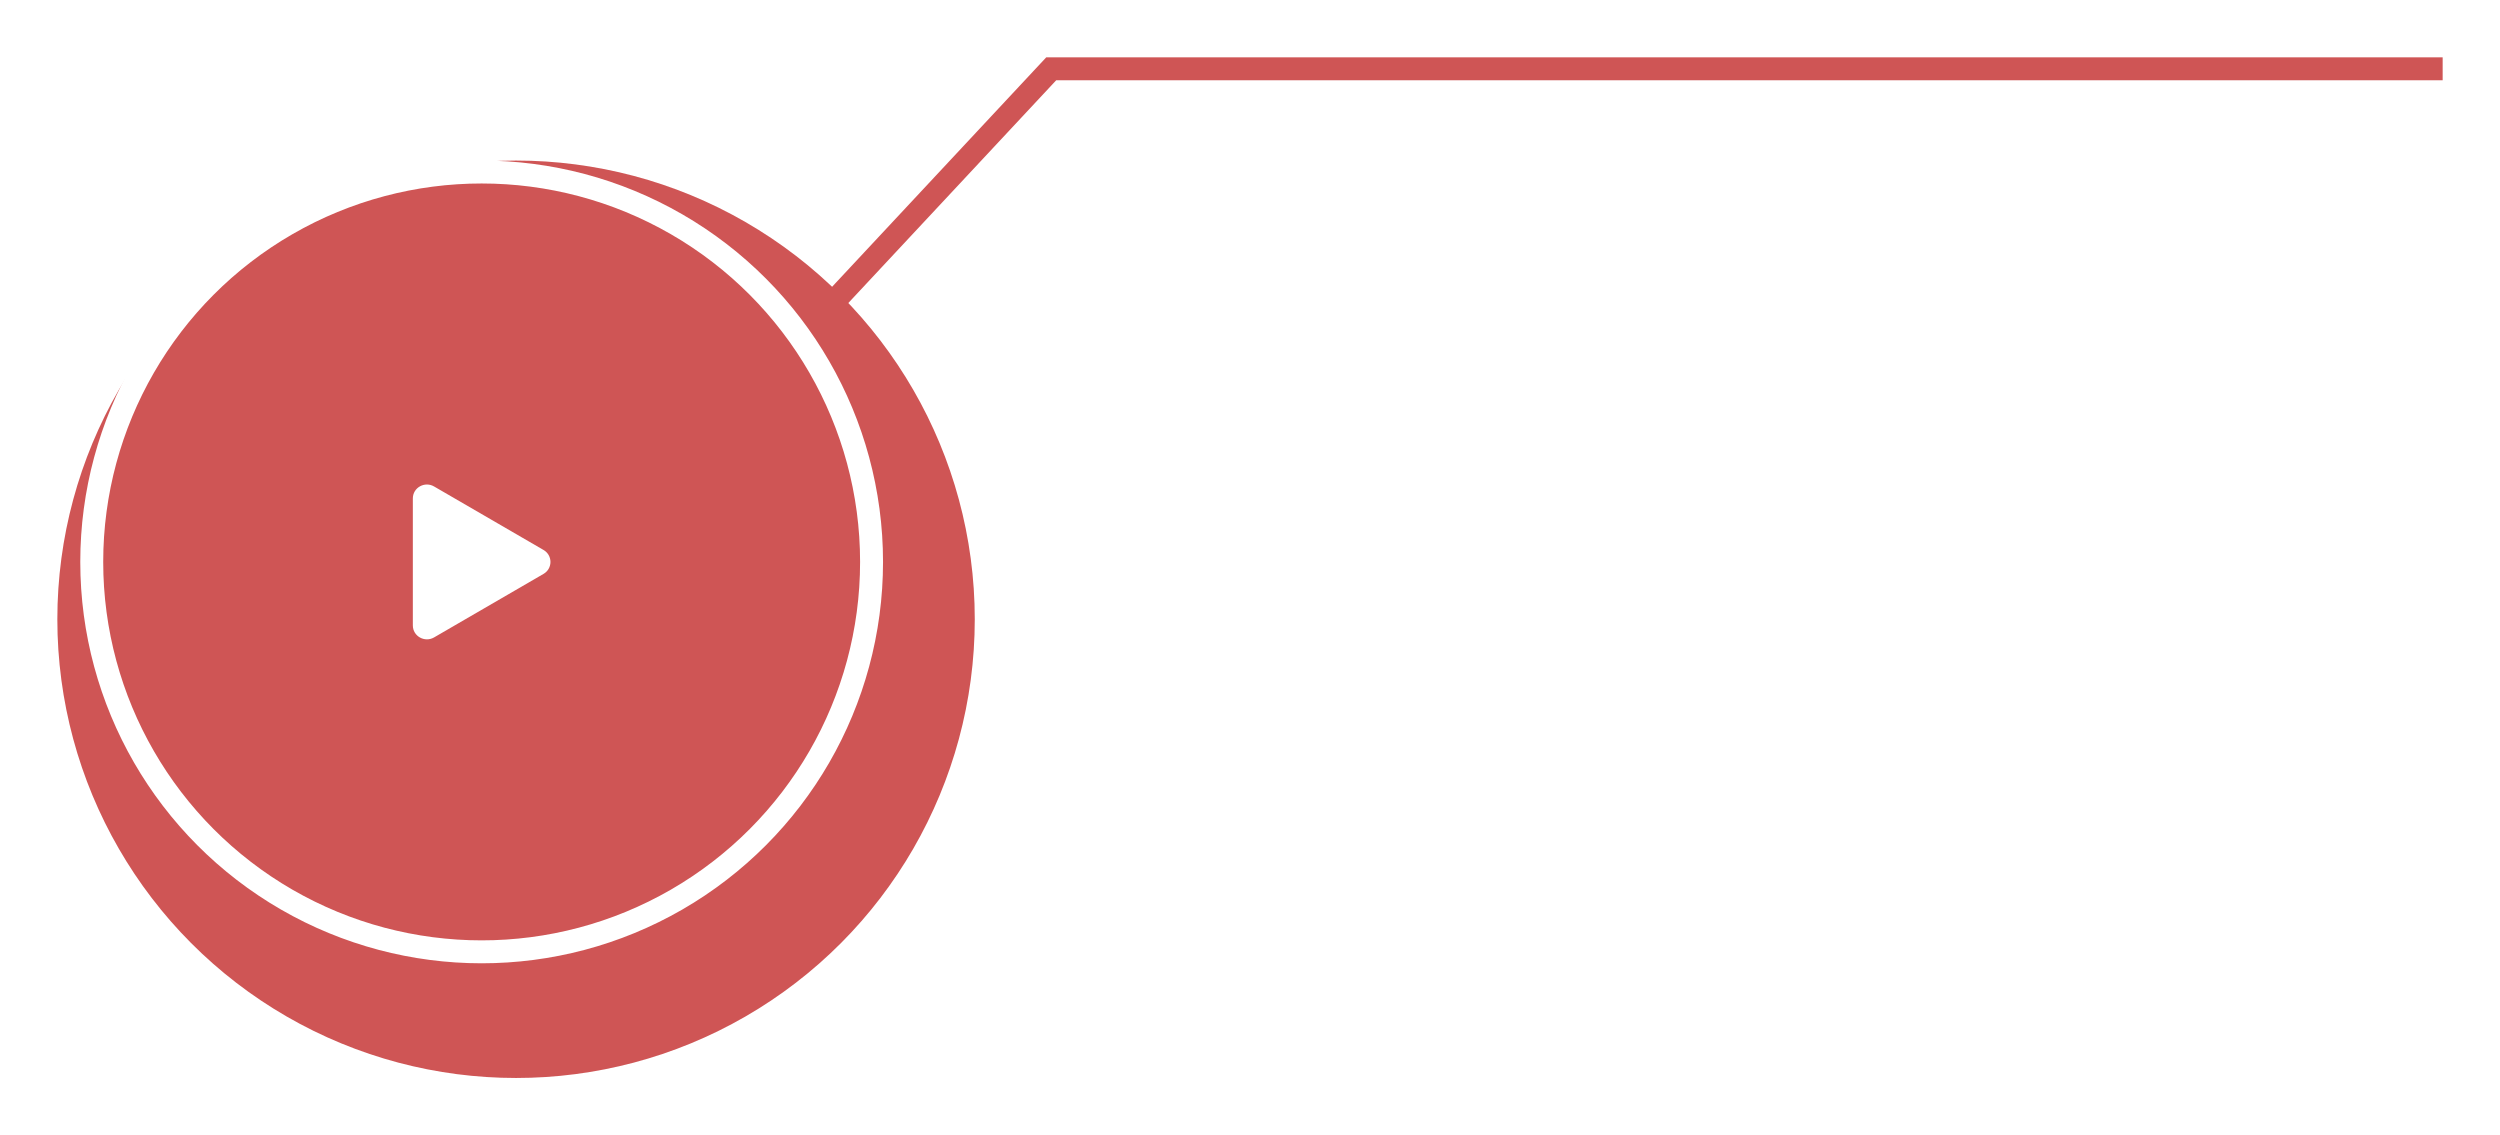 <svg width="218" height="99" viewBox="0 0 218 99" fill="none" xmlns="http://www.w3.org/2000/svg">
    <g filter="url(#filter0_d_74_6)">
        <circle cx="42" cy="49" r="40" fill="#CF5555"/>
    </g>
    <circle cx="42" cy="49" r="34" stroke="white" stroke-width="2"/>
    <path d="M47.394 50.045L37.849 55.584C37.039 56.053 36 55.484 36 54.538V43.462C36 42.517 37.038 41.947 37.849 42.418L47.394 47.956C47.578 48.061 47.731 48.213 47.838 48.397C47.944 48.58 48.001 48.789 48.001 49.001C48.001 49.213 47.944 49.421 47.838 49.605C47.731 49.788 47.578 49.94 47.394 50.045V50.045Z" fill="white"/>
    <g filter="url(#filter1_d_74_6)">
        <path d="M70 21L88.667 1H210" stroke="#CF5555" stroke-width="2"/>
    </g>
    <defs>
        <filter id="filter0_d_74_6" x="0" y="9" width="90" height="90" filterUnits="userSpaceOnUse" color-interpolation-filters="sRGB">
            <feFlood flood-opacity="0" result="BackgroundImageFix"/>
            <feColorMatrix in="SourceAlpha" type="matrix" values="0 0 0 0 0 0 0 0 0 0 0 0 0 0 0 0 0 0 127 0" result="hardAlpha"/>
            <feOffset dx="3" dy="5"/>
            <feGaussianBlur stdDeviation="2.5"/>
            <feComposite in2="hardAlpha" operator="out"/>
            <feColorMatrix type="matrix" values="0 0 0 0 0 0 0 0 0 0 0 0 0 0 0 0 0 0 0.15 0"/>
            <feBlend mode="normal" in2="BackgroundImageFix" result="effect1_dropShadow_74_6"/>
            <feBlend mode="normal" in="SourceGraphic" in2="effect1_dropShadow_74_6" result="shape"/>
        </filter>
        <filter id="filter1_d_74_6" x="67.269" y="0" width="150.731" height="31.682" filterUnits="userSpaceOnUse" color-interpolation-filters="sRGB">
            <feFlood flood-opacity="0" result="BackgroundImageFix"/>
            <feColorMatrix in="SourceAlpha" type="matrix" values="0 0 0 0 0 0 0 0 0 0 0 0 0 0 0 0 0 0 127 0" result="hardAlpha"/>
            <feOffset dx="3" dy="5"/>
            <feGaussianBlur stdDeviation="2.5"/>
            <feComposite in2="hardAlpha" operator="out"/>
            <feColorMatrix type="matrix" values="0 0 0 0 0 0 0 0 0 0 0 0 0 0 0 0 0 0 0.15 0"/>
            <feBlend mode="normal" in2="BackgroundImageFix" result="effect1_dropShadow_74_6"/>
            <feBlend mode="normal" in="SourceGraphic" in2="effect1_dropShadow_74_6" result="shape"/>
        </filter>
    </defs>
</svg>
